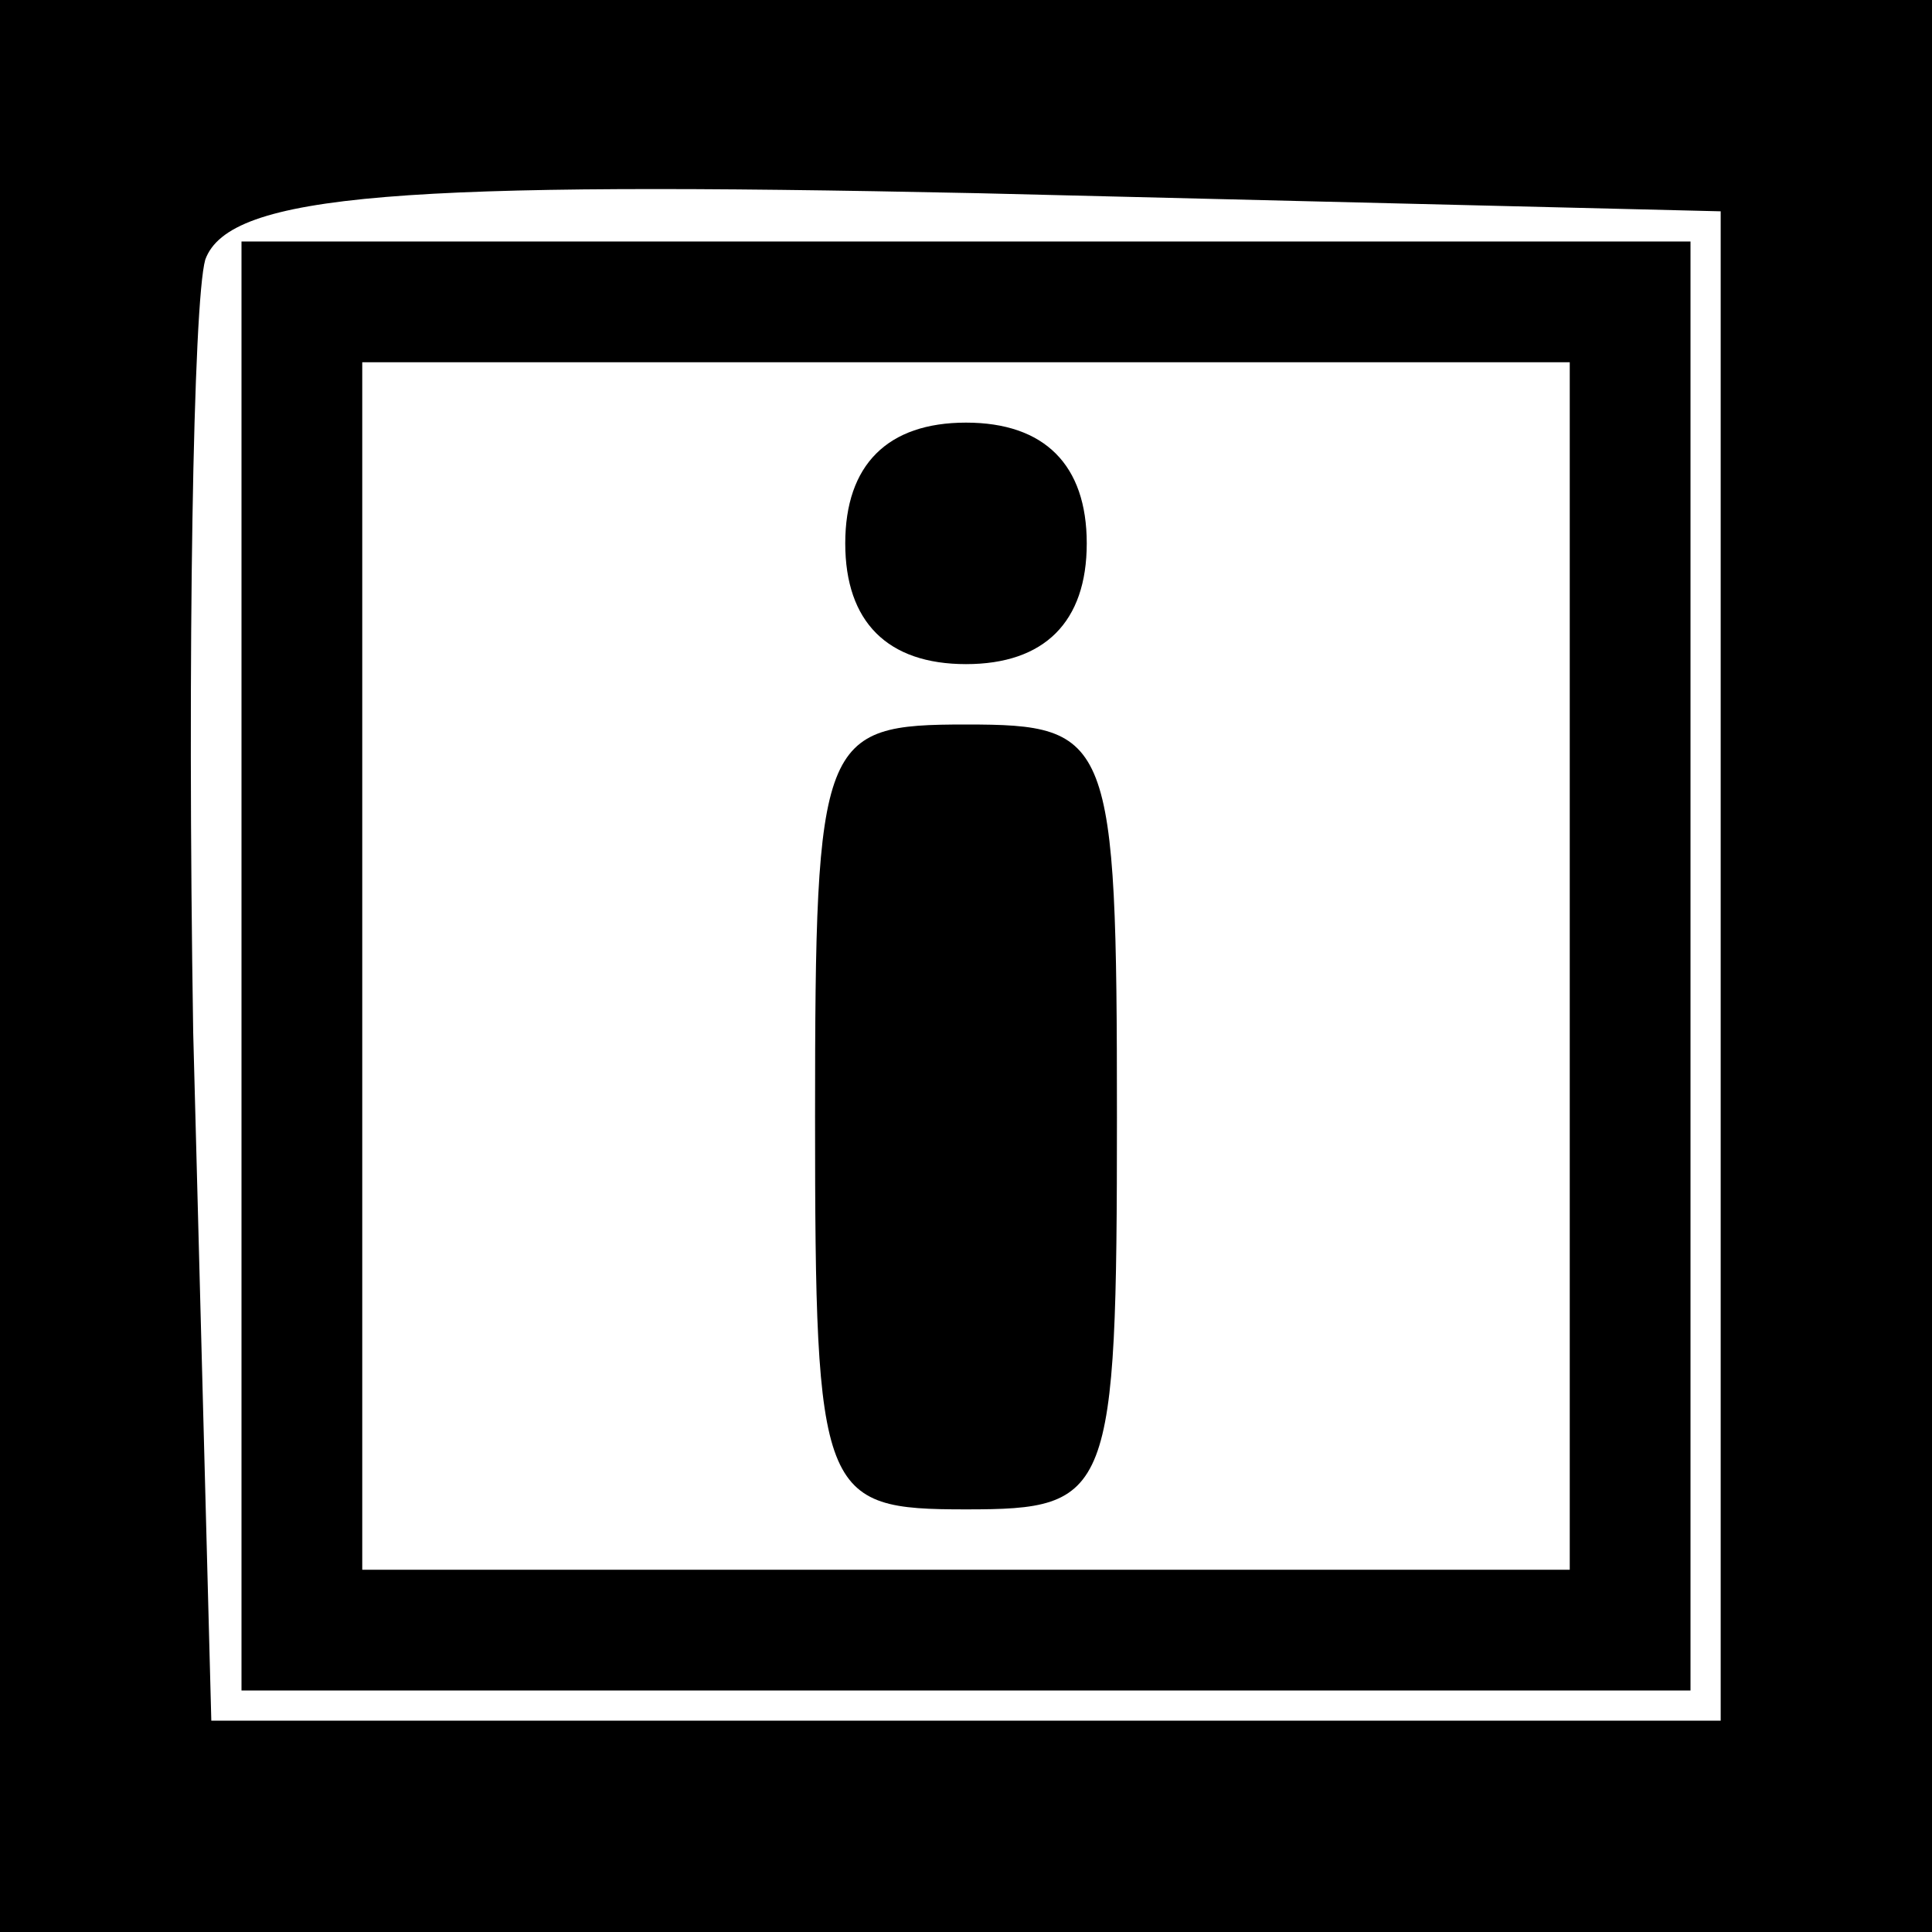 <?xml version="1.0" standalone="no"?>
<!DOCTYPE svg PUBLIC "-//W3C//DTD SVG 20010904//EN"
 "http://www.w3.org/TR/2001/REC-SVG-20010904/DTD/svg10.dtd">
<svg version="1.0" xmlns="http://www.w3.org/2000/svg"
 width="32pt" height="32pt" viewBox="0 0 32 32"
 preserveAspectRatio="xMidYMid meet">
<rect x="0" y="0" width="32" height="32" fill="#808080" stroke="none"/>
<g transform="translate(0,32) scale(0.1,-0.1)"
fill="#000000" stroke="none">
<path fill="#000000" stroke="none" d="M0 160 l0 -160 160 0 160 0 0 160 0
160 -160 0 -160 0 0 -160z"/>
<path fill="#ffffff" stroke="none" d="M285 160 l0 -125 -125 0 -125 0 -3 114
c-1 63 0 121 2 128 4 11 33 13 128 11 l123 -3 0 -125z"/>
<path fill="#000000" stroke="none" d="M40 160 l0 -120 120 0 120 0 0 120 0
120 -120 0 -120 0 0 -120z"/>
<path fill="#ffffff" stroke="none" d="M260 160 l0 -100 -100 0 -100 0 0 100
0 100 100 0 100 0 0 -100z"/>
<path fill="#000000" stroke="none" d="M140 230 c0 -13 7 -20 20 -20 13 0 20
7 20 20 0 13 -7 20 -20 20 -13 0 -20 -7 -20 -20z"/>
<path fill="#000000" stroke="none" d="M135 135 c0 -63 1 -65 25 -65 24 0 25
2 25 65 0 63 -1 65 -25 65 -24 0 -25 -2 -25 -65z"/>
</g>
</svg>
